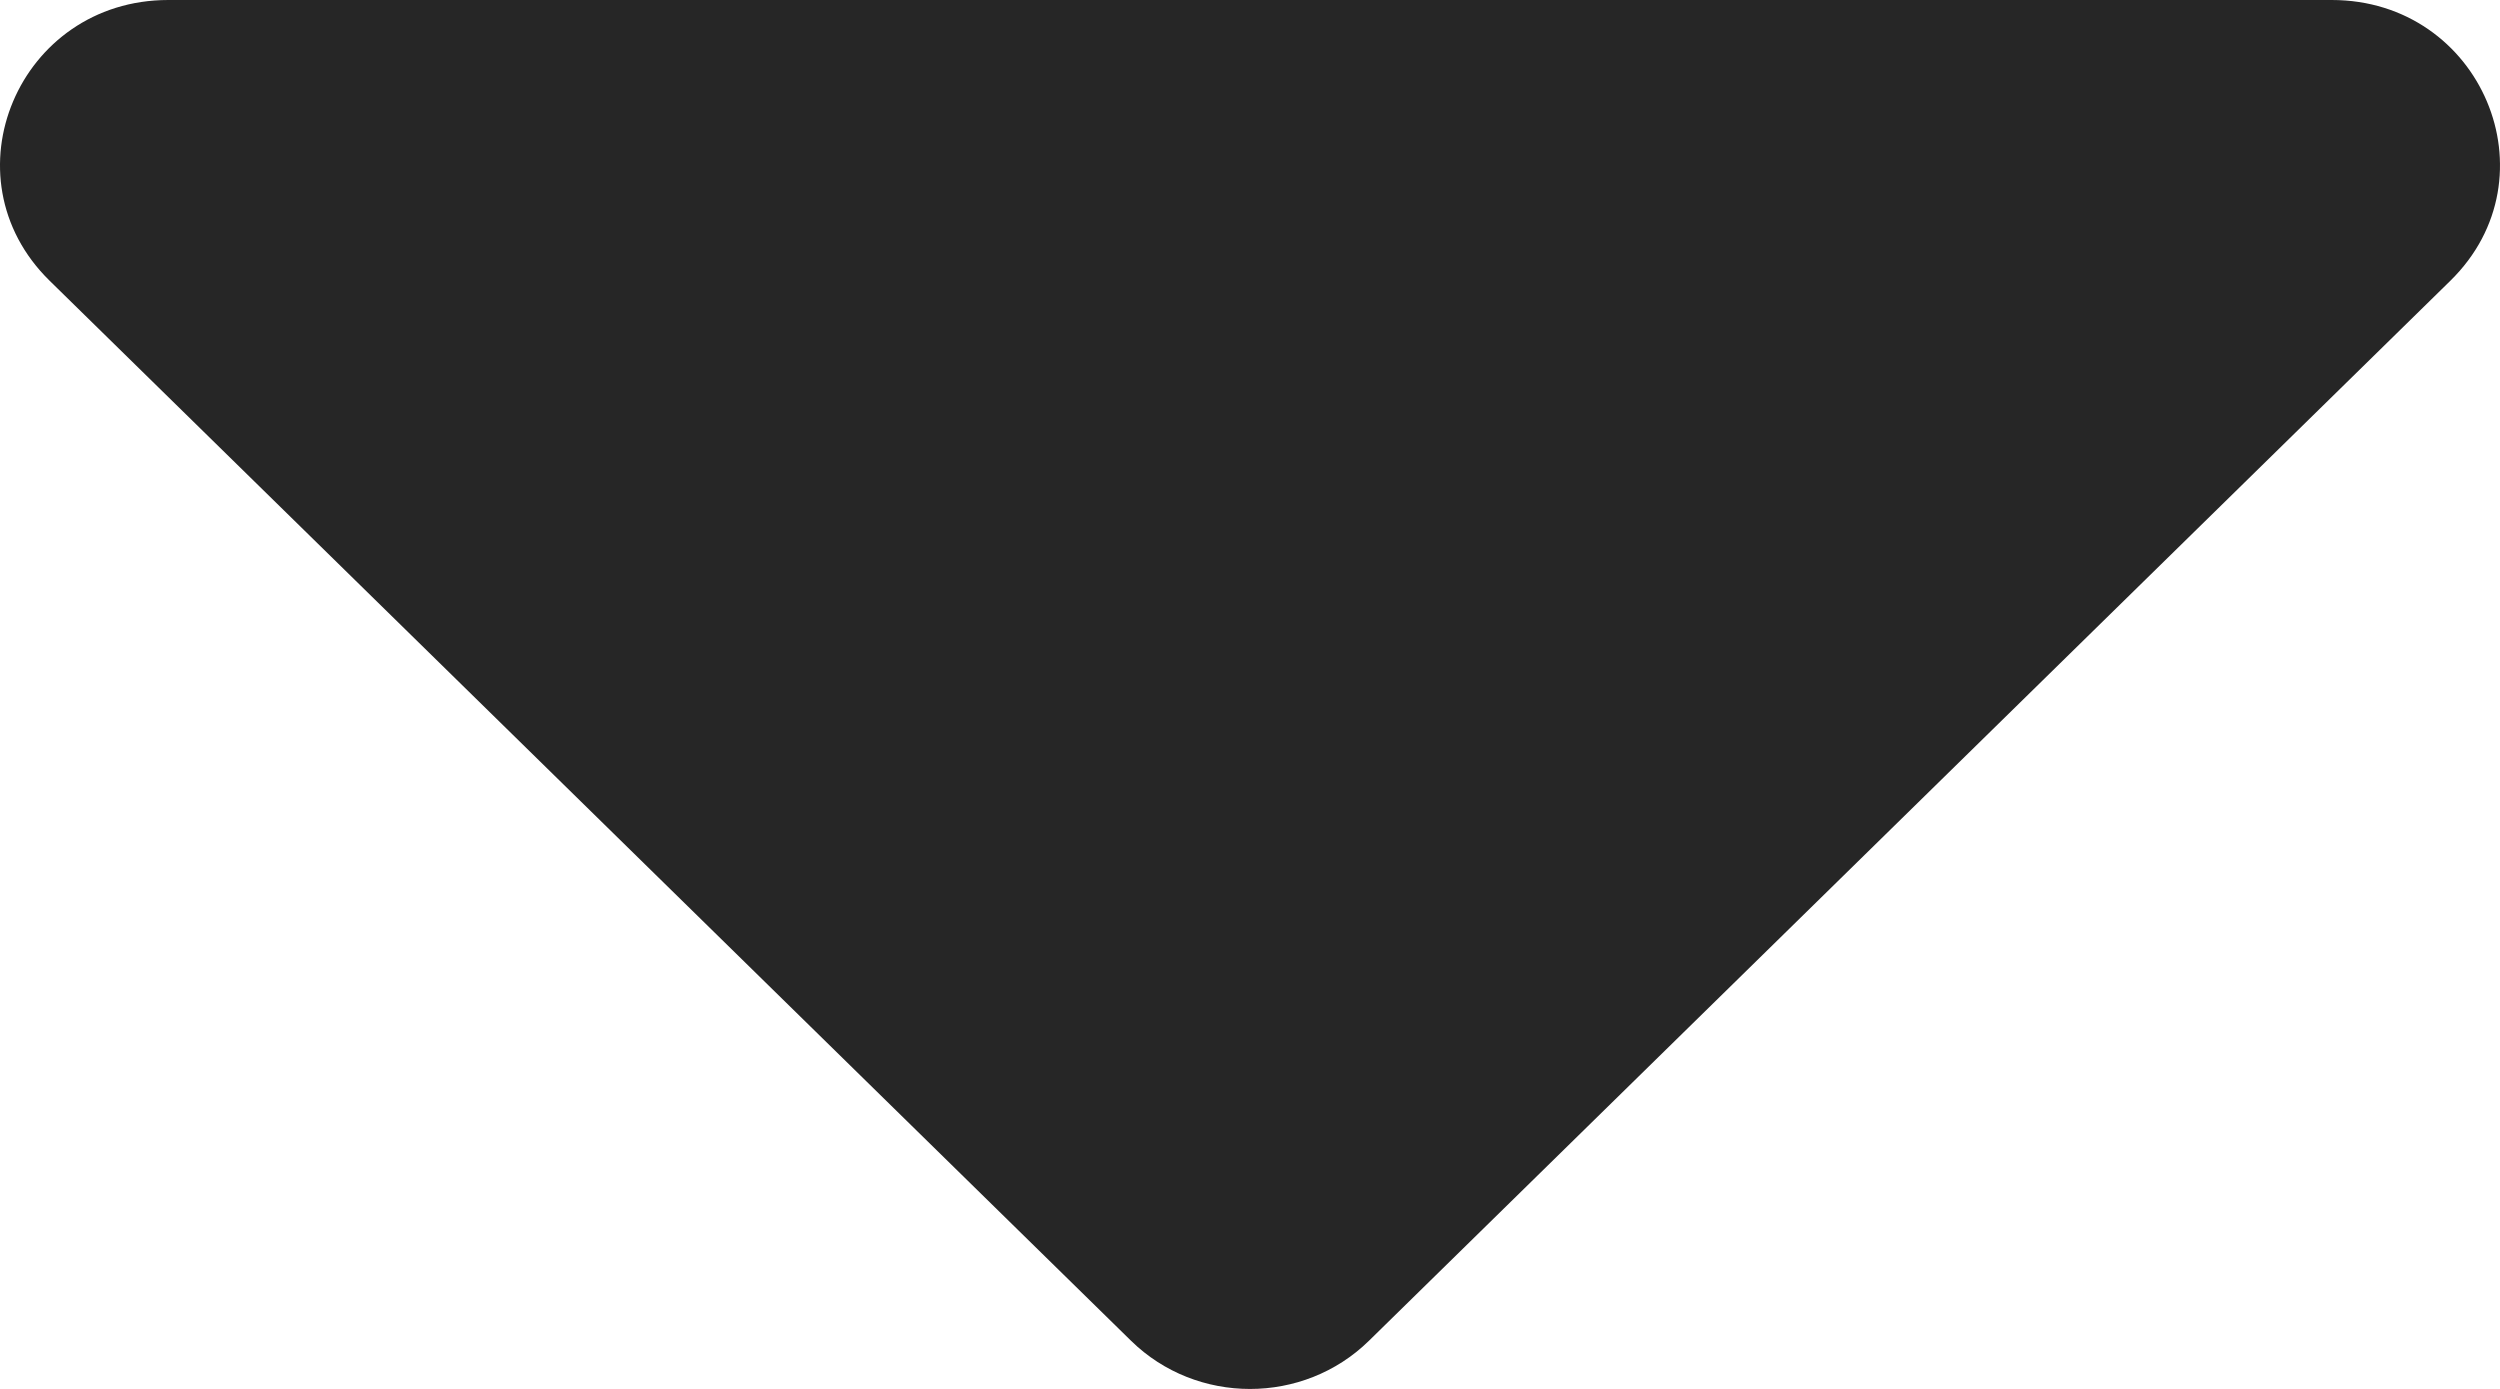 <svg width="9" height="5" viewBox="0 0 9 5" fill="none" xmlns="http://www.w3.org/2000/svg">
<path d="M0.606 0H8.394C8.933 0 9.203 0.637 8.821 1.011L4.928 4.827C4.692 5.058 4.308 5.058 4.072 4.827L0.179 1.011C-0.203 0.637 0.067 0 0.606 0Z" fill="#262626"/>
</svg>
